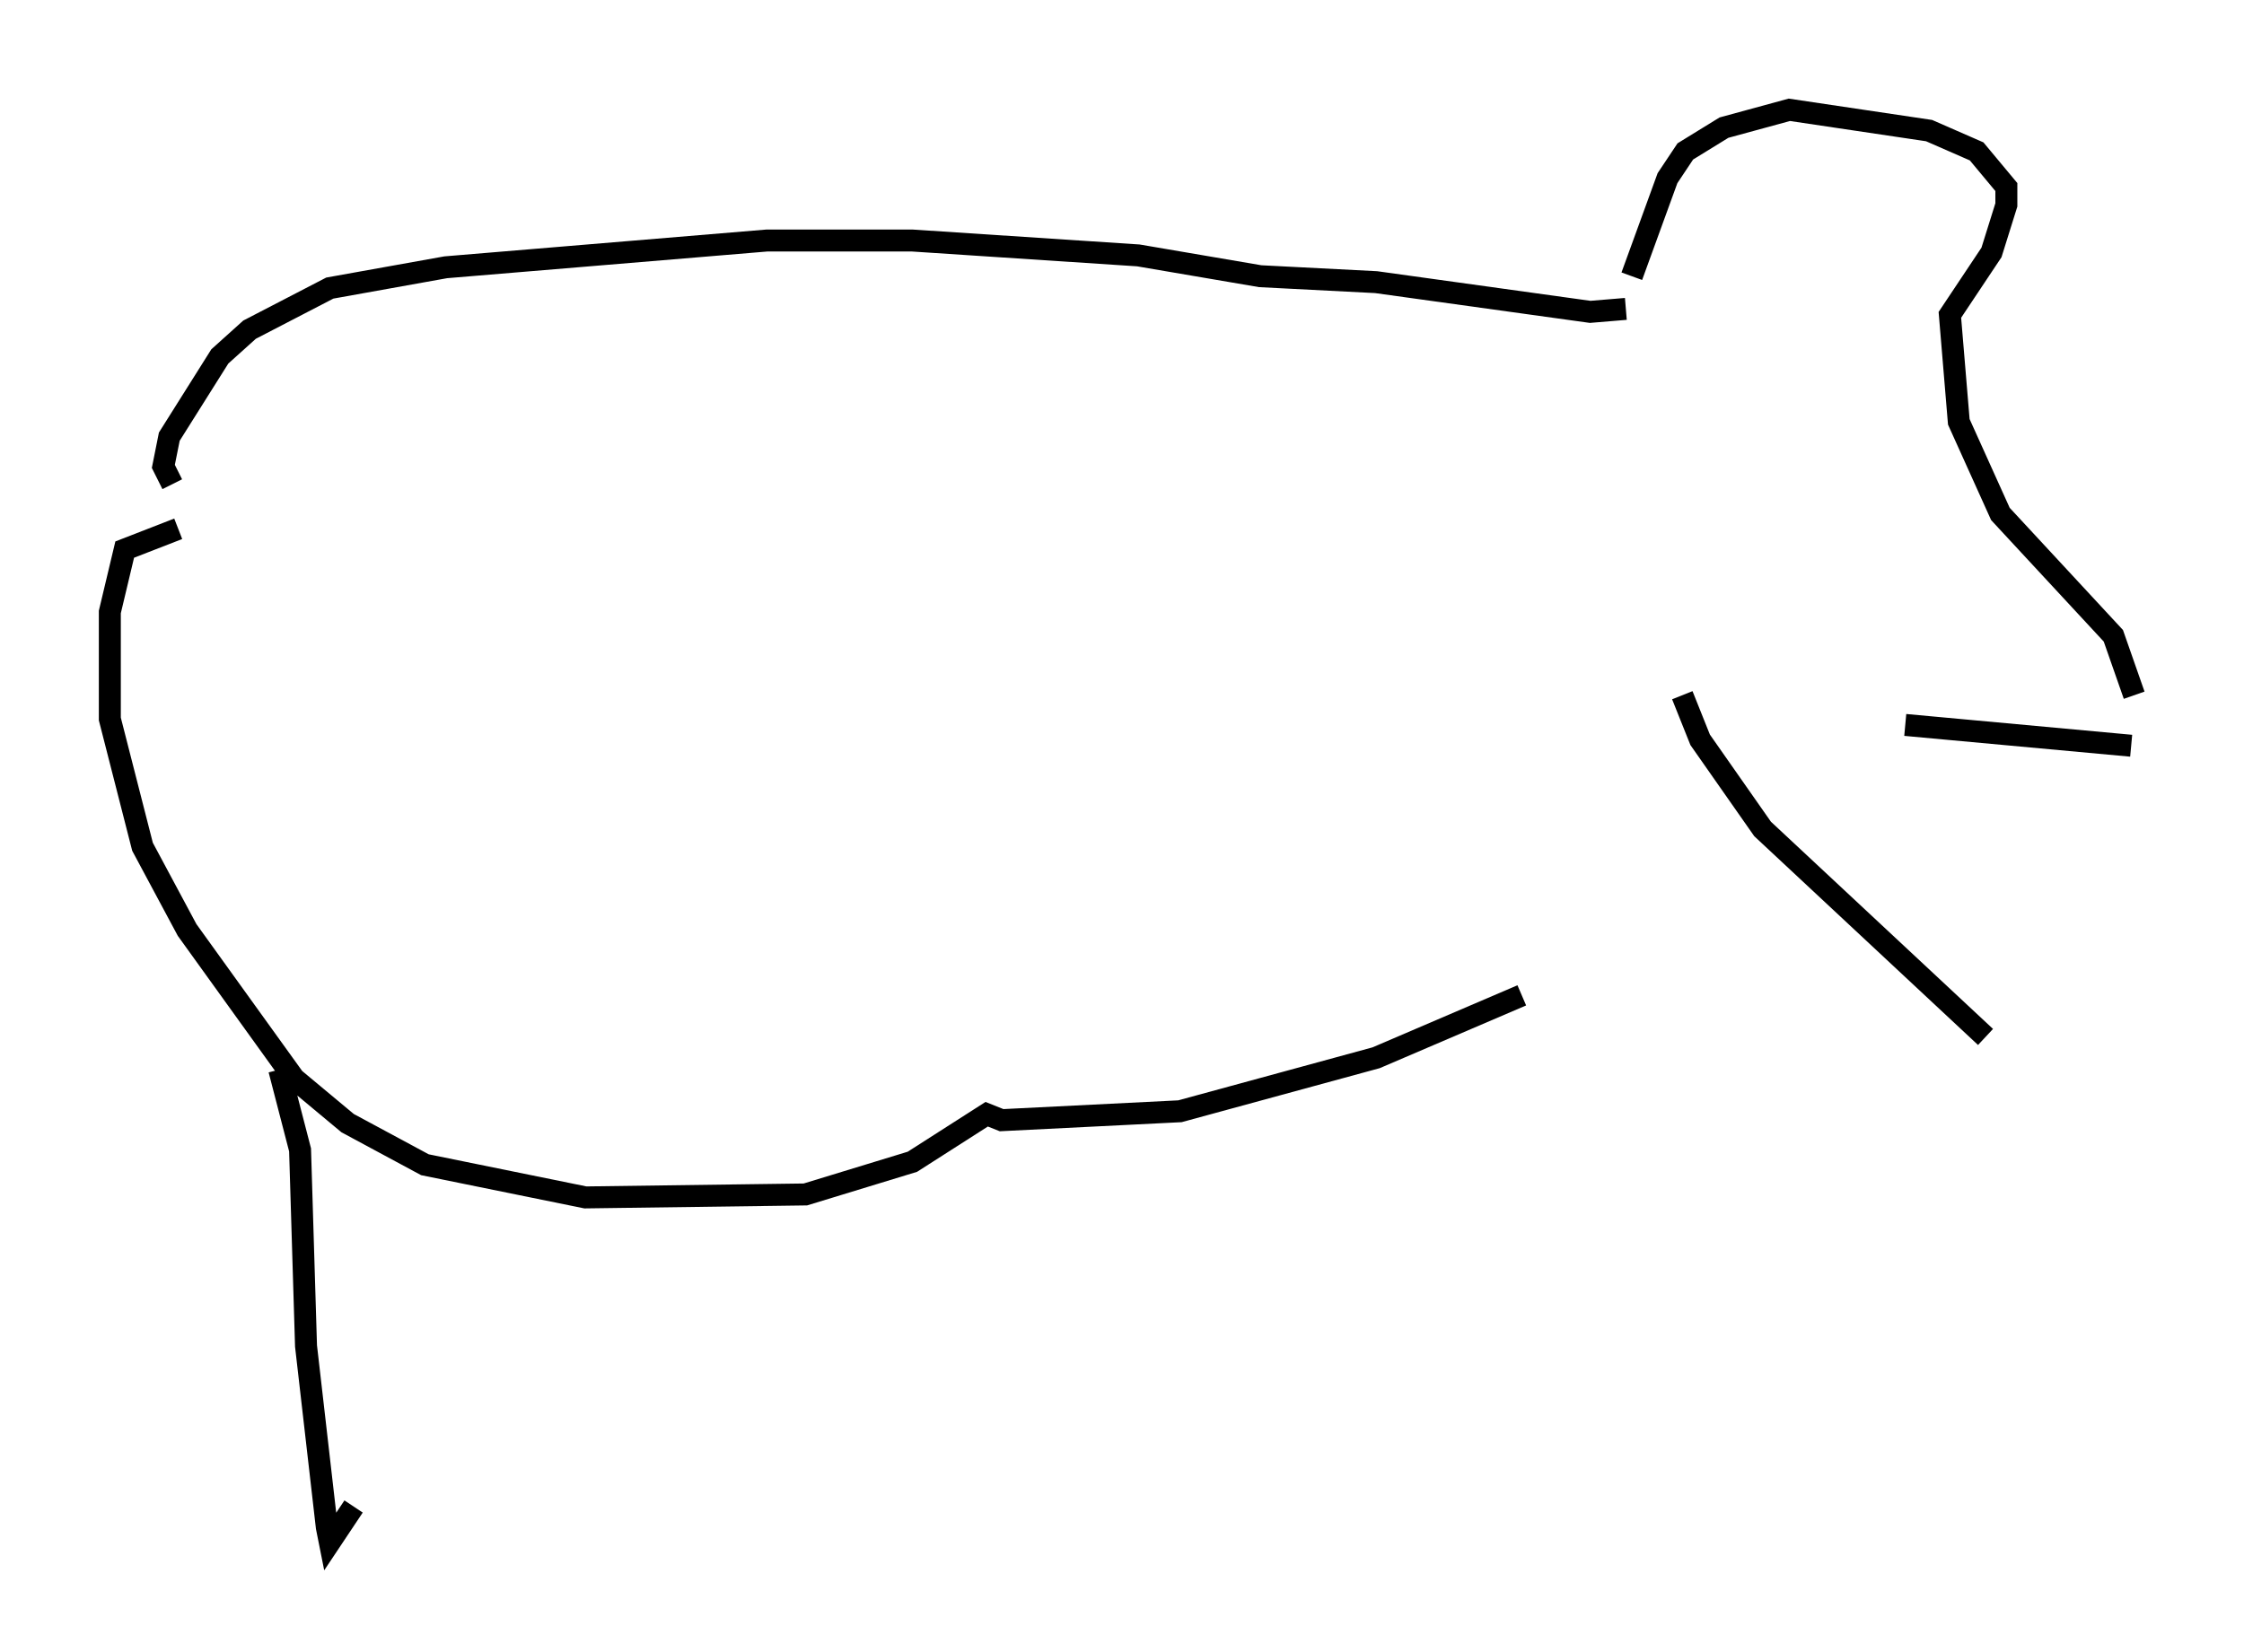 <?xml version="1.0" encoding="utf-8" ?>
<svg baseProfile="full" height="75.223" version="1.1" width="102.151" xmlns="http://www.w3.org/2000/svg" xmlns:ev="http://www.w3.org/2001/xml-events" xmlns:xlink="http://www.w3.org/1999/xlink"><defs /><rect fill="white" height="75.223" width="102.151" x="0" y="0" /><path d="M75.5, 31.116 m11.231, 1.894 l10.284, 0.947 m-20.433, -2.3 l0.812, 2.03 2.842, 4.059 l10.149, 9.472 m6.766, -15.561 l-0.947, -2.706 -5.142, -5.548 l-1.894, -4.195 -0.406, -4.871 l1.894, -2.842 0.677, -2.165 l0.0, -0.812 -1.353, -1.624 l-2.165, -0.947 -6.36, -0.947 l-2.977, 0.812 -1.759, 1.083 l-0.812, 1.218 -1.624, 4.465 m-0.271, 1.488 l-1.624, 0.135 -9.743, -1.353 l-5.277, -0.271 -5.548, -0.947 l-10.284, -0.677 -6.631, 0.0 l-14.614, 1.218 -5.277, 0.947 l-3.654, 1.894 -1.353, 1.218 l-2.3, 3.654 -0.271, 1.353 l0.406, 0.812 m0.271, 2.03 l-2.436, 0.947 -0.677, 2.842 l0.0, 4.871 1.488, 5.819 l2.03, 3.789 4.871, 6.766 l2.436, 2.03 3.518, 1.894 l7.307, 1.488 10.013, -0.135 l4.871, -1.488 3.383, -2.165 l0.677, 0.271 8.119, -0.406 l8.931, -2.436 6.631, -2.842 m-56.562, 3.383 l0.947, 3.654 0.271, 8.931 l0.947, 8.254 0.135, 0.677 l1.083, -1.624 " fill="none" stroke="black" stroke-width="1" /></svg>